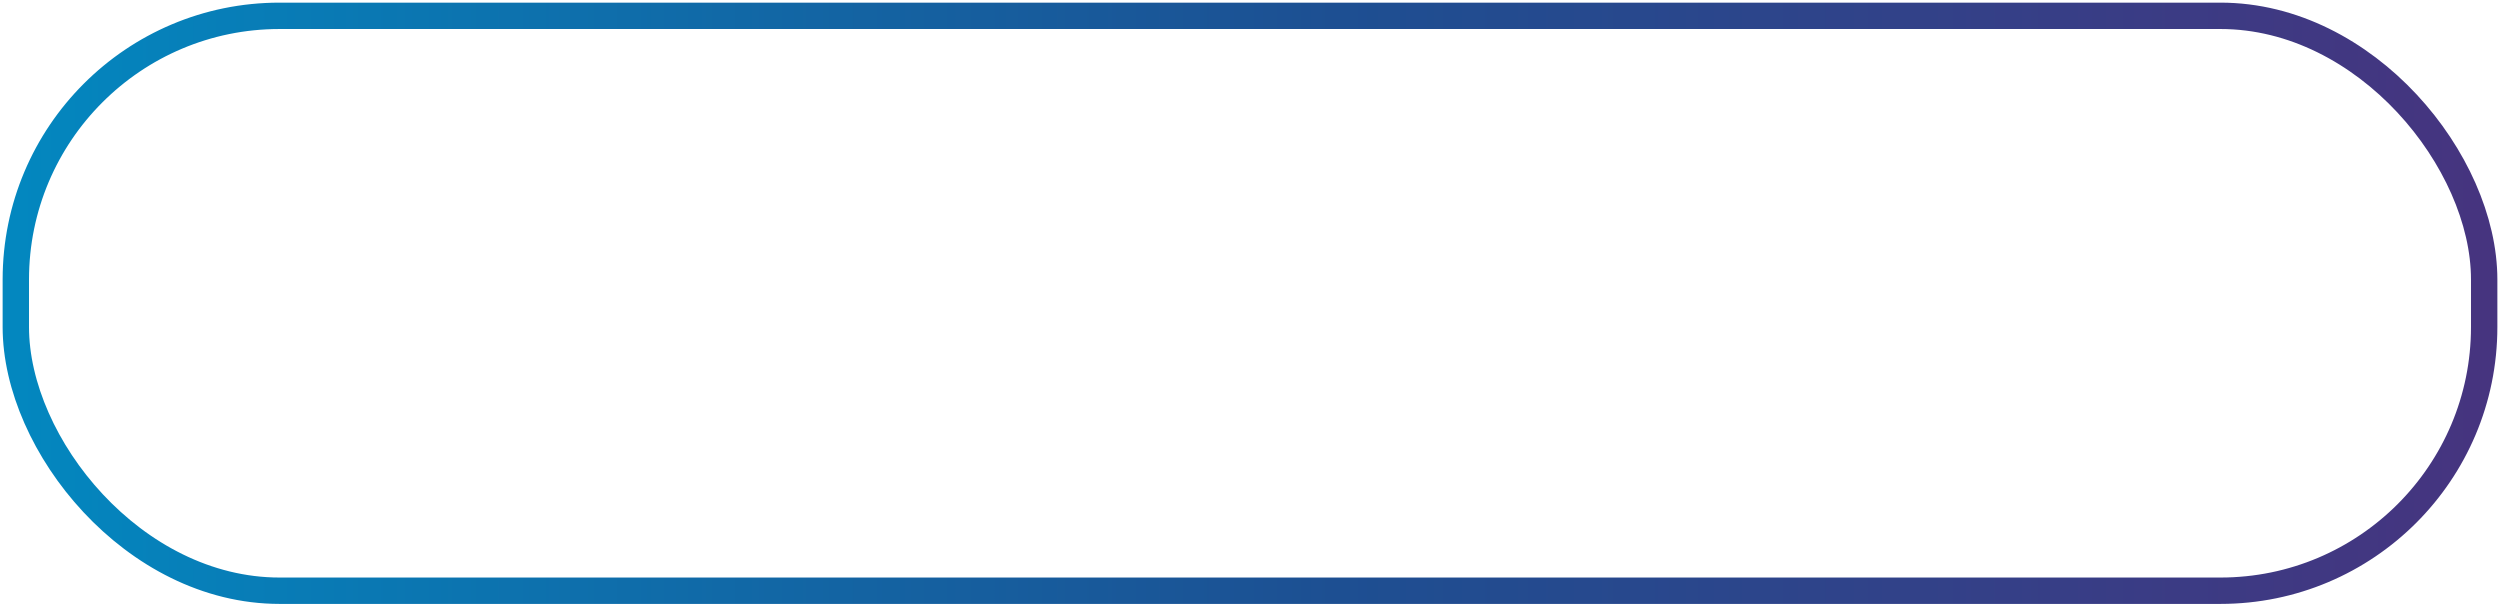 <svg width="474" height="115" viewBox="0 0 474 115" fill="none" xmlns="http://www.w3.org/2000/svg">
<rect x="3" y="3" width="468" height="109" rx="50" stroke="url(#paint0_linear_111_79)" stroke-width="5"/>
<defs>
<linearGradient id="paint0_linear_111_79" x1="3" y1="57.5" x2="471" y2="57.5" gradientUnits="userSpaceOnUse">
<stop stop-color="#0387BF"/>
<stop offset="0.535" stop-color="#1D4F92"/>
<stop offset="1" stop-color="#46347F"/>
</linearGradient>
</defs>
</svg>
